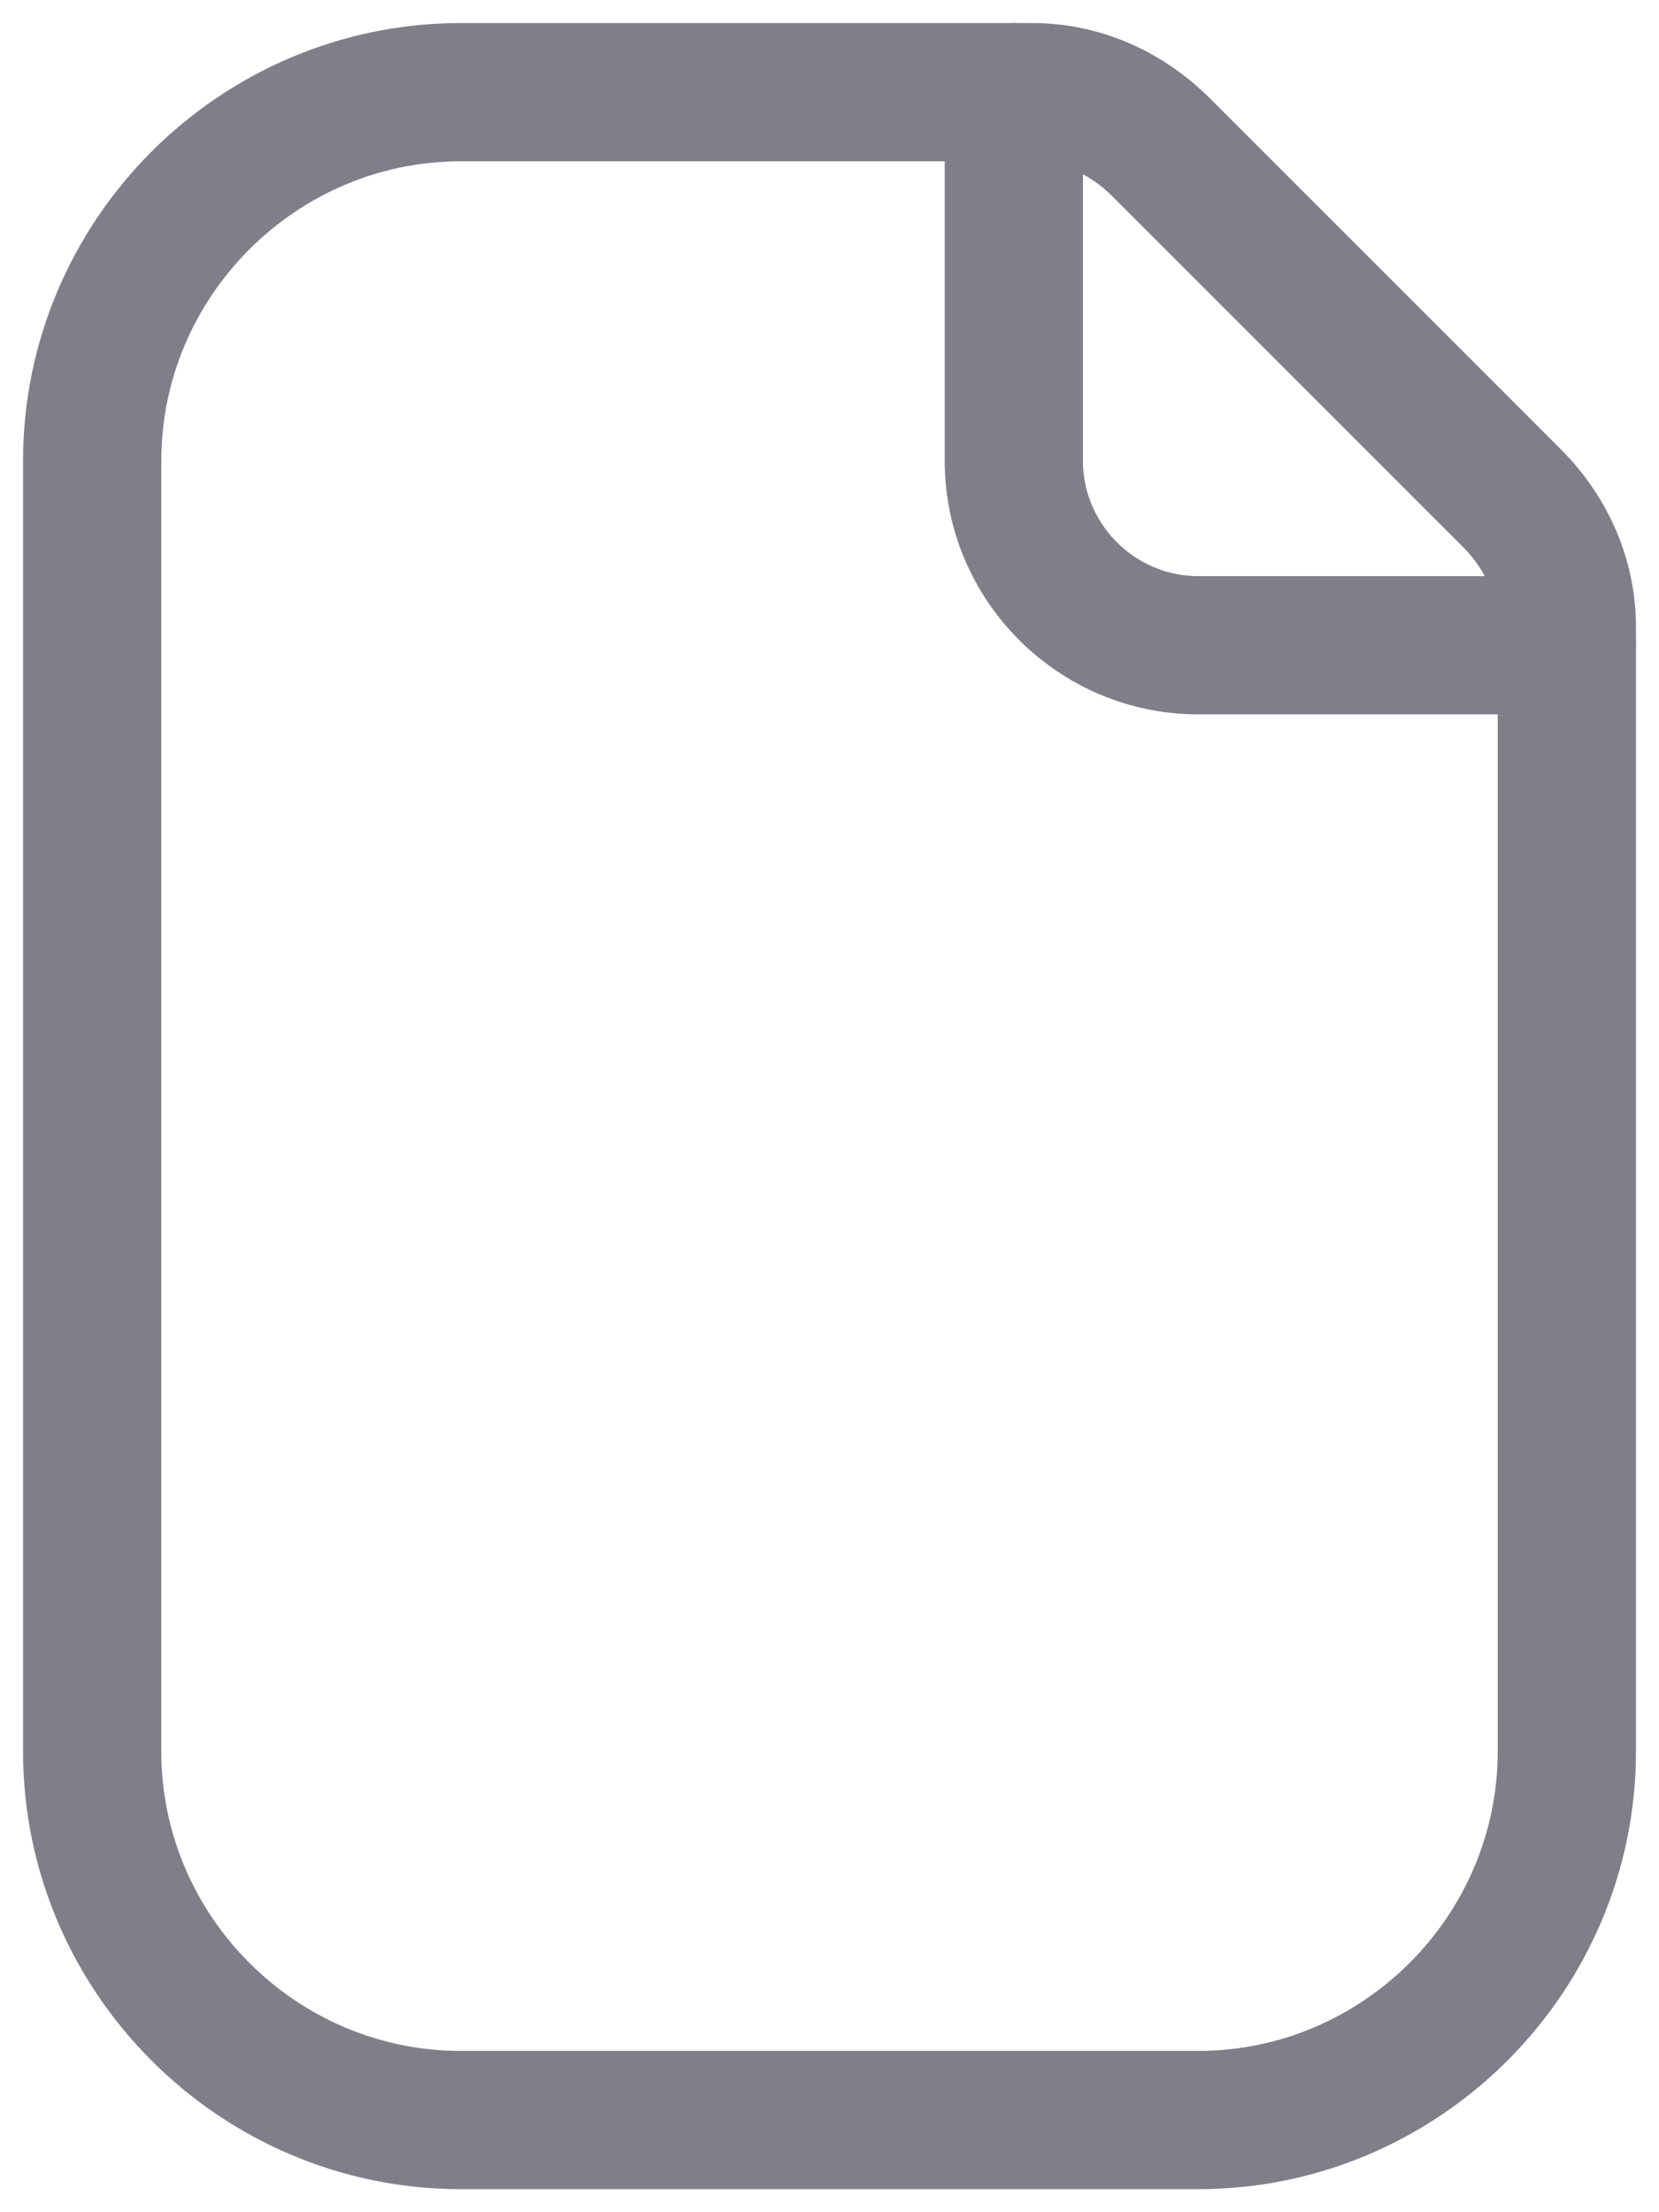 <svg width="18" height="24" viewBox="0 0 18 24" fill="none" xmlns="http://www.w3.org/2000/svg">
<g clip-path="url(#clip0_2_1086)">
<path d="M17 6.8V19C17 21.2 15.2 23 13 23H5C2.8 23 1 21.2 1 19V5C1 2.8 2.8 1 5 1H11.2C11.7 1 12.2 1.2 12.6 1.6L16.4 5.4C16.8 5.8 17 6.3 17 6.8Z" stroke="#7F7F8A" stroke-width="1.5" stroke-miterlimit="10" stroke-linecap="round" stroke-linejoin="round"/>
<path d="M11 1V5C11 6.1 11.9 7 13 7H17" stroke="#7F7F8A" stroke-width="1.5" stroke-miterlimit="10" stroke-linecap="round" stroke-linejoin="round"/>
</g>
<defs>
<clipPath id="clip0_2_1086">
<rect width="18" height="24" fill="white"/>
</clipPath>
</defs>
</svg>
